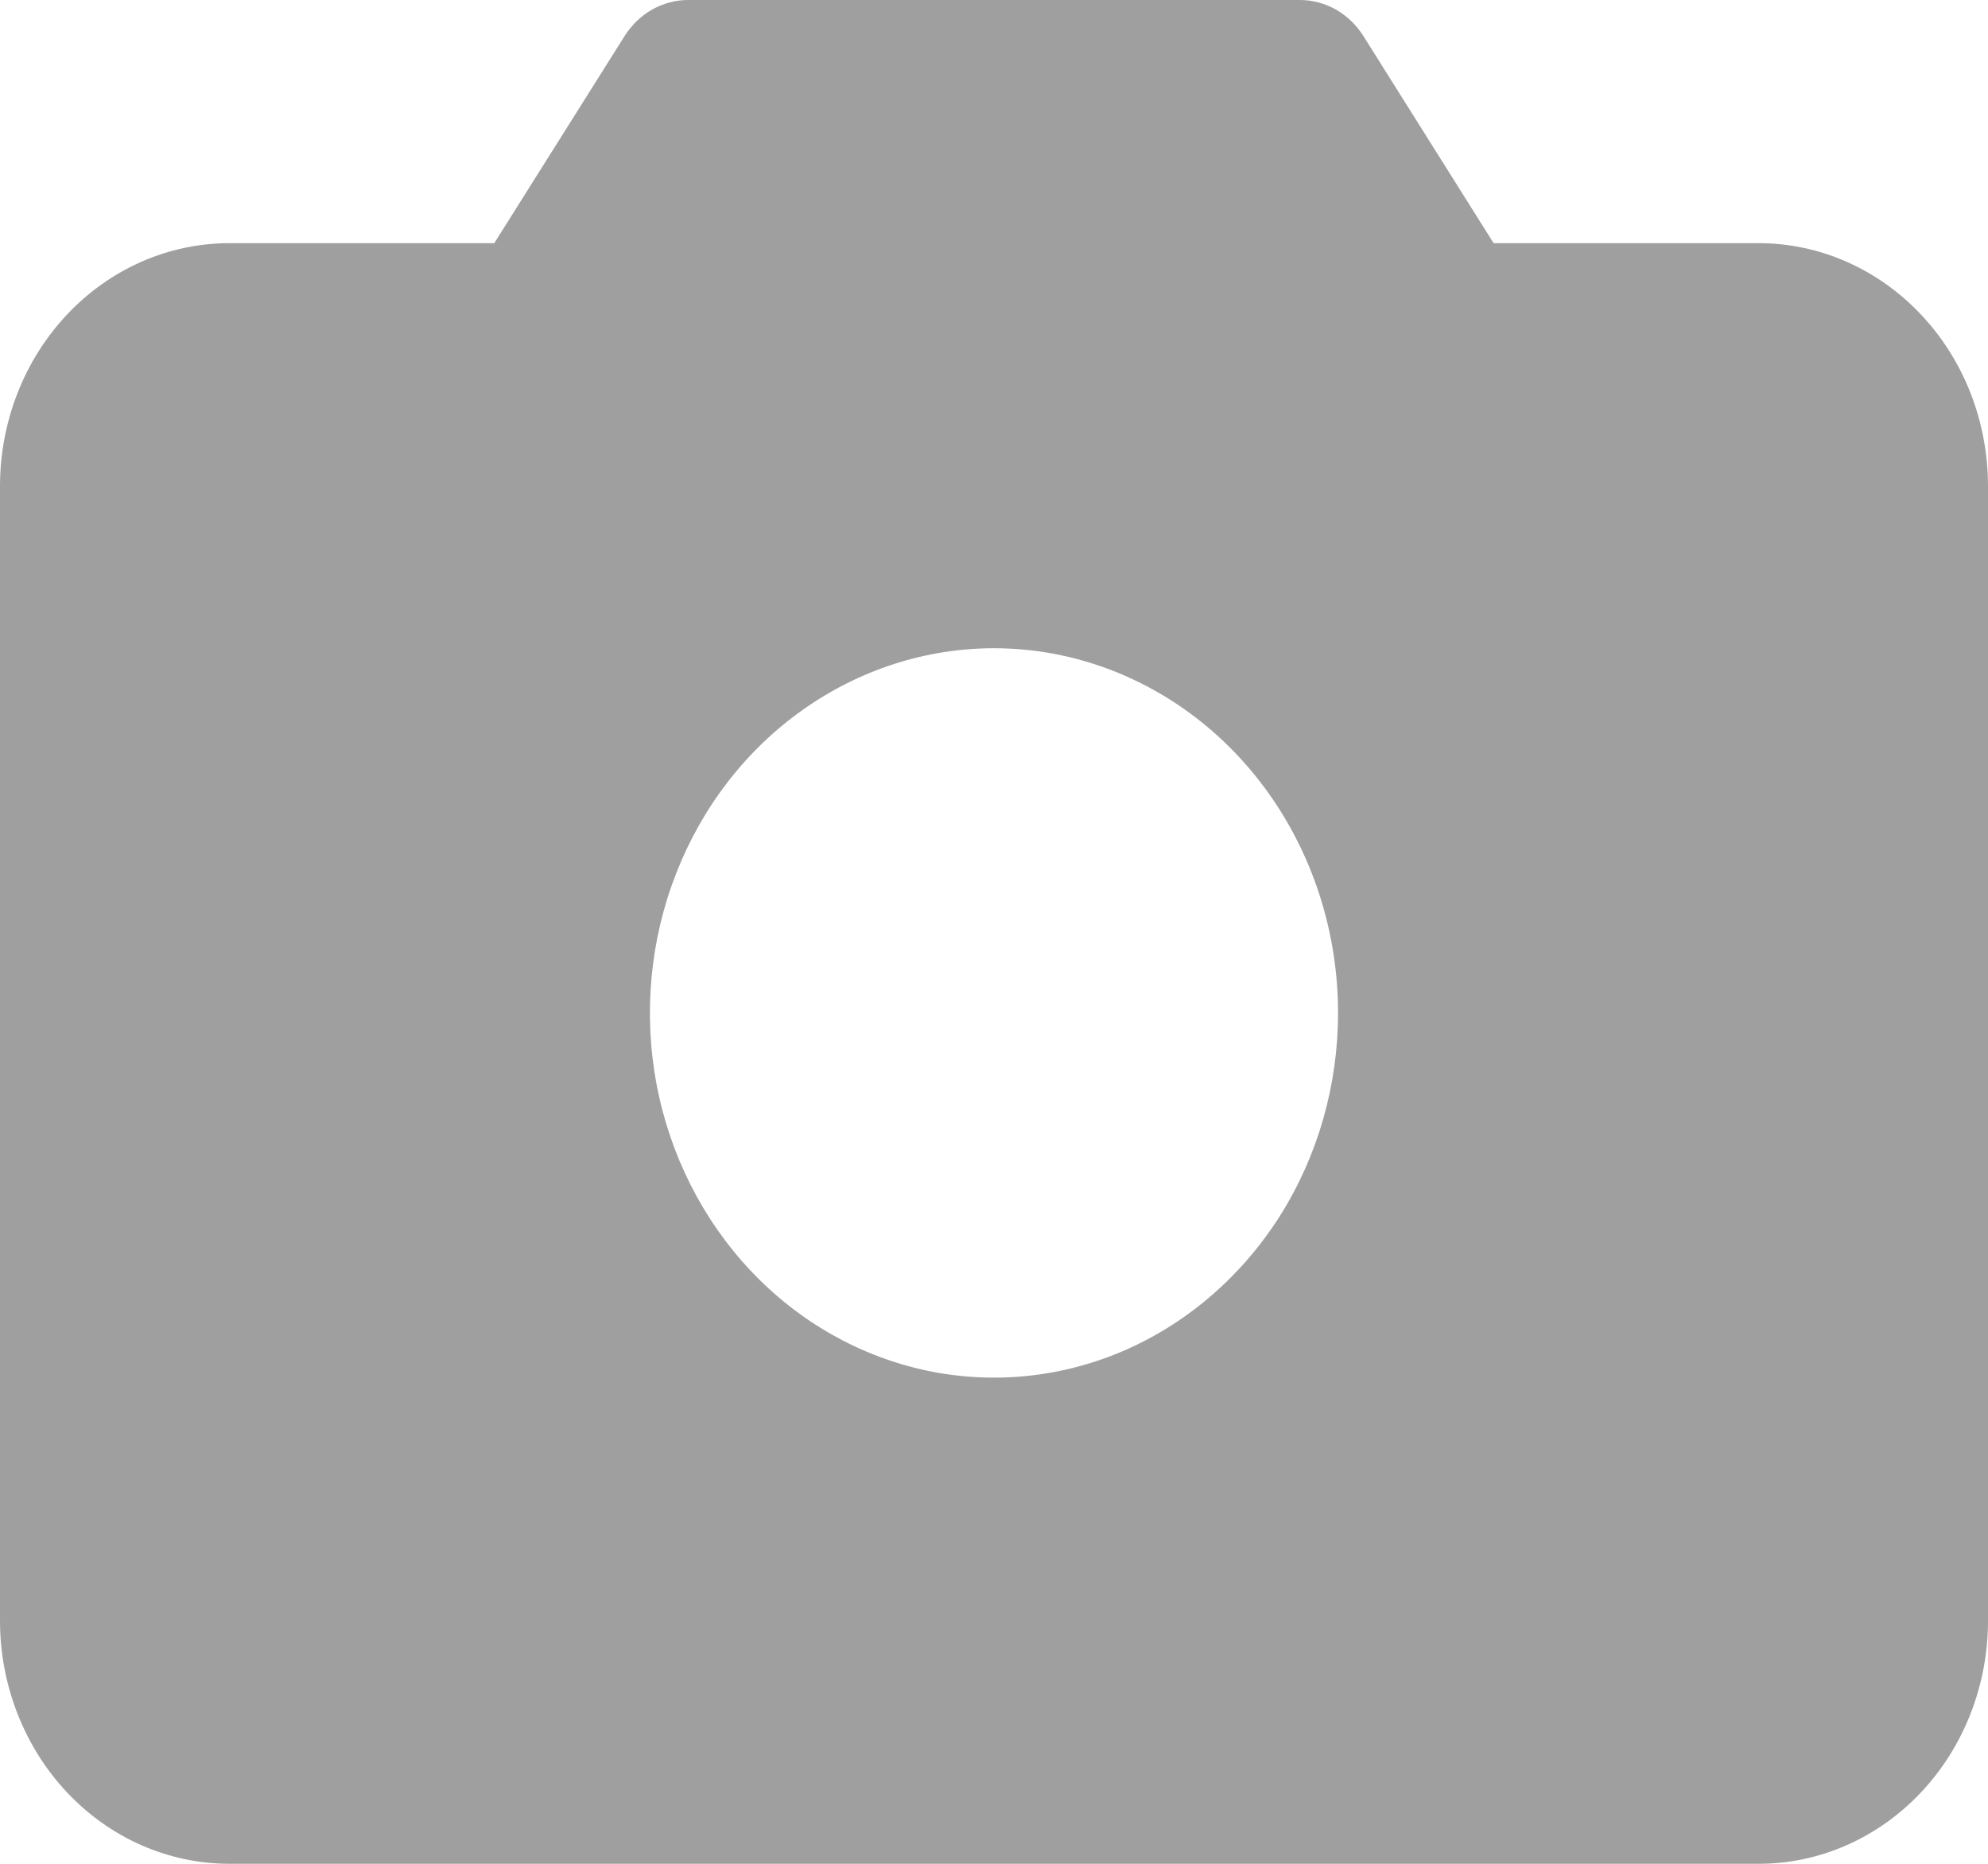 <svg width="16" height="15" viewBox="0 0 16 15" fill="none" xmlns="http://www.w3.org/2000/svg">
<path d="M14.154 1.957H12.021L10.973 0.29C10.917 0.201 10.841 0.128 10.752 0.077C10.662 0.027 10.563 6.44062e-05 10.461 0H5.538C5.437 6.44062e-05 5.338 0.027 5.248 0.077C5.159 0.128 5.083 0.201 5.027 0.29L3.978 1.957H1.846C1.357 1.957 0.887 2.163 0.541 2.53C0.195 2.896 0 3.394 0 3.913V13.043C0 13.562 0.195 14.06 0.541 14.427C0.887 14.794 1.357 15 1.846 15H14.154C14.643 15 15.113 14.794 15.459 14.427C15.806 14.06 16 13.562 16 13.043V3.913C16 3.394 15.806 2.896 15.459 2.53C15.113 2.163 14.643 1.957 14.154 1.957ZM10.769 8.152C10.769 8.733 10.607 9.3 10.303 9.783C9.998 10.265 9.566 10.641 9.06 10.864C8.554 11.086 7.997 11.144 7.46 11.031C6.923 10.917 6.429 10.638 6.042 10.227C5.655 9.817 5.391 9.294 5.284 8.725C5.177 8.155 5.232 7.565 5.442 7.029C5.651 6.493 6.006 6.034 6.462 5.712C6.917 5.39 7.452 5.217 8 5.217C8.734 5.217 9.439 5.527 9.958 6.077C10.477 6.627 10.769 7.374 10.769 8.152Z" fill="#111111" fill-opacity="0.4"/>
</svg>
